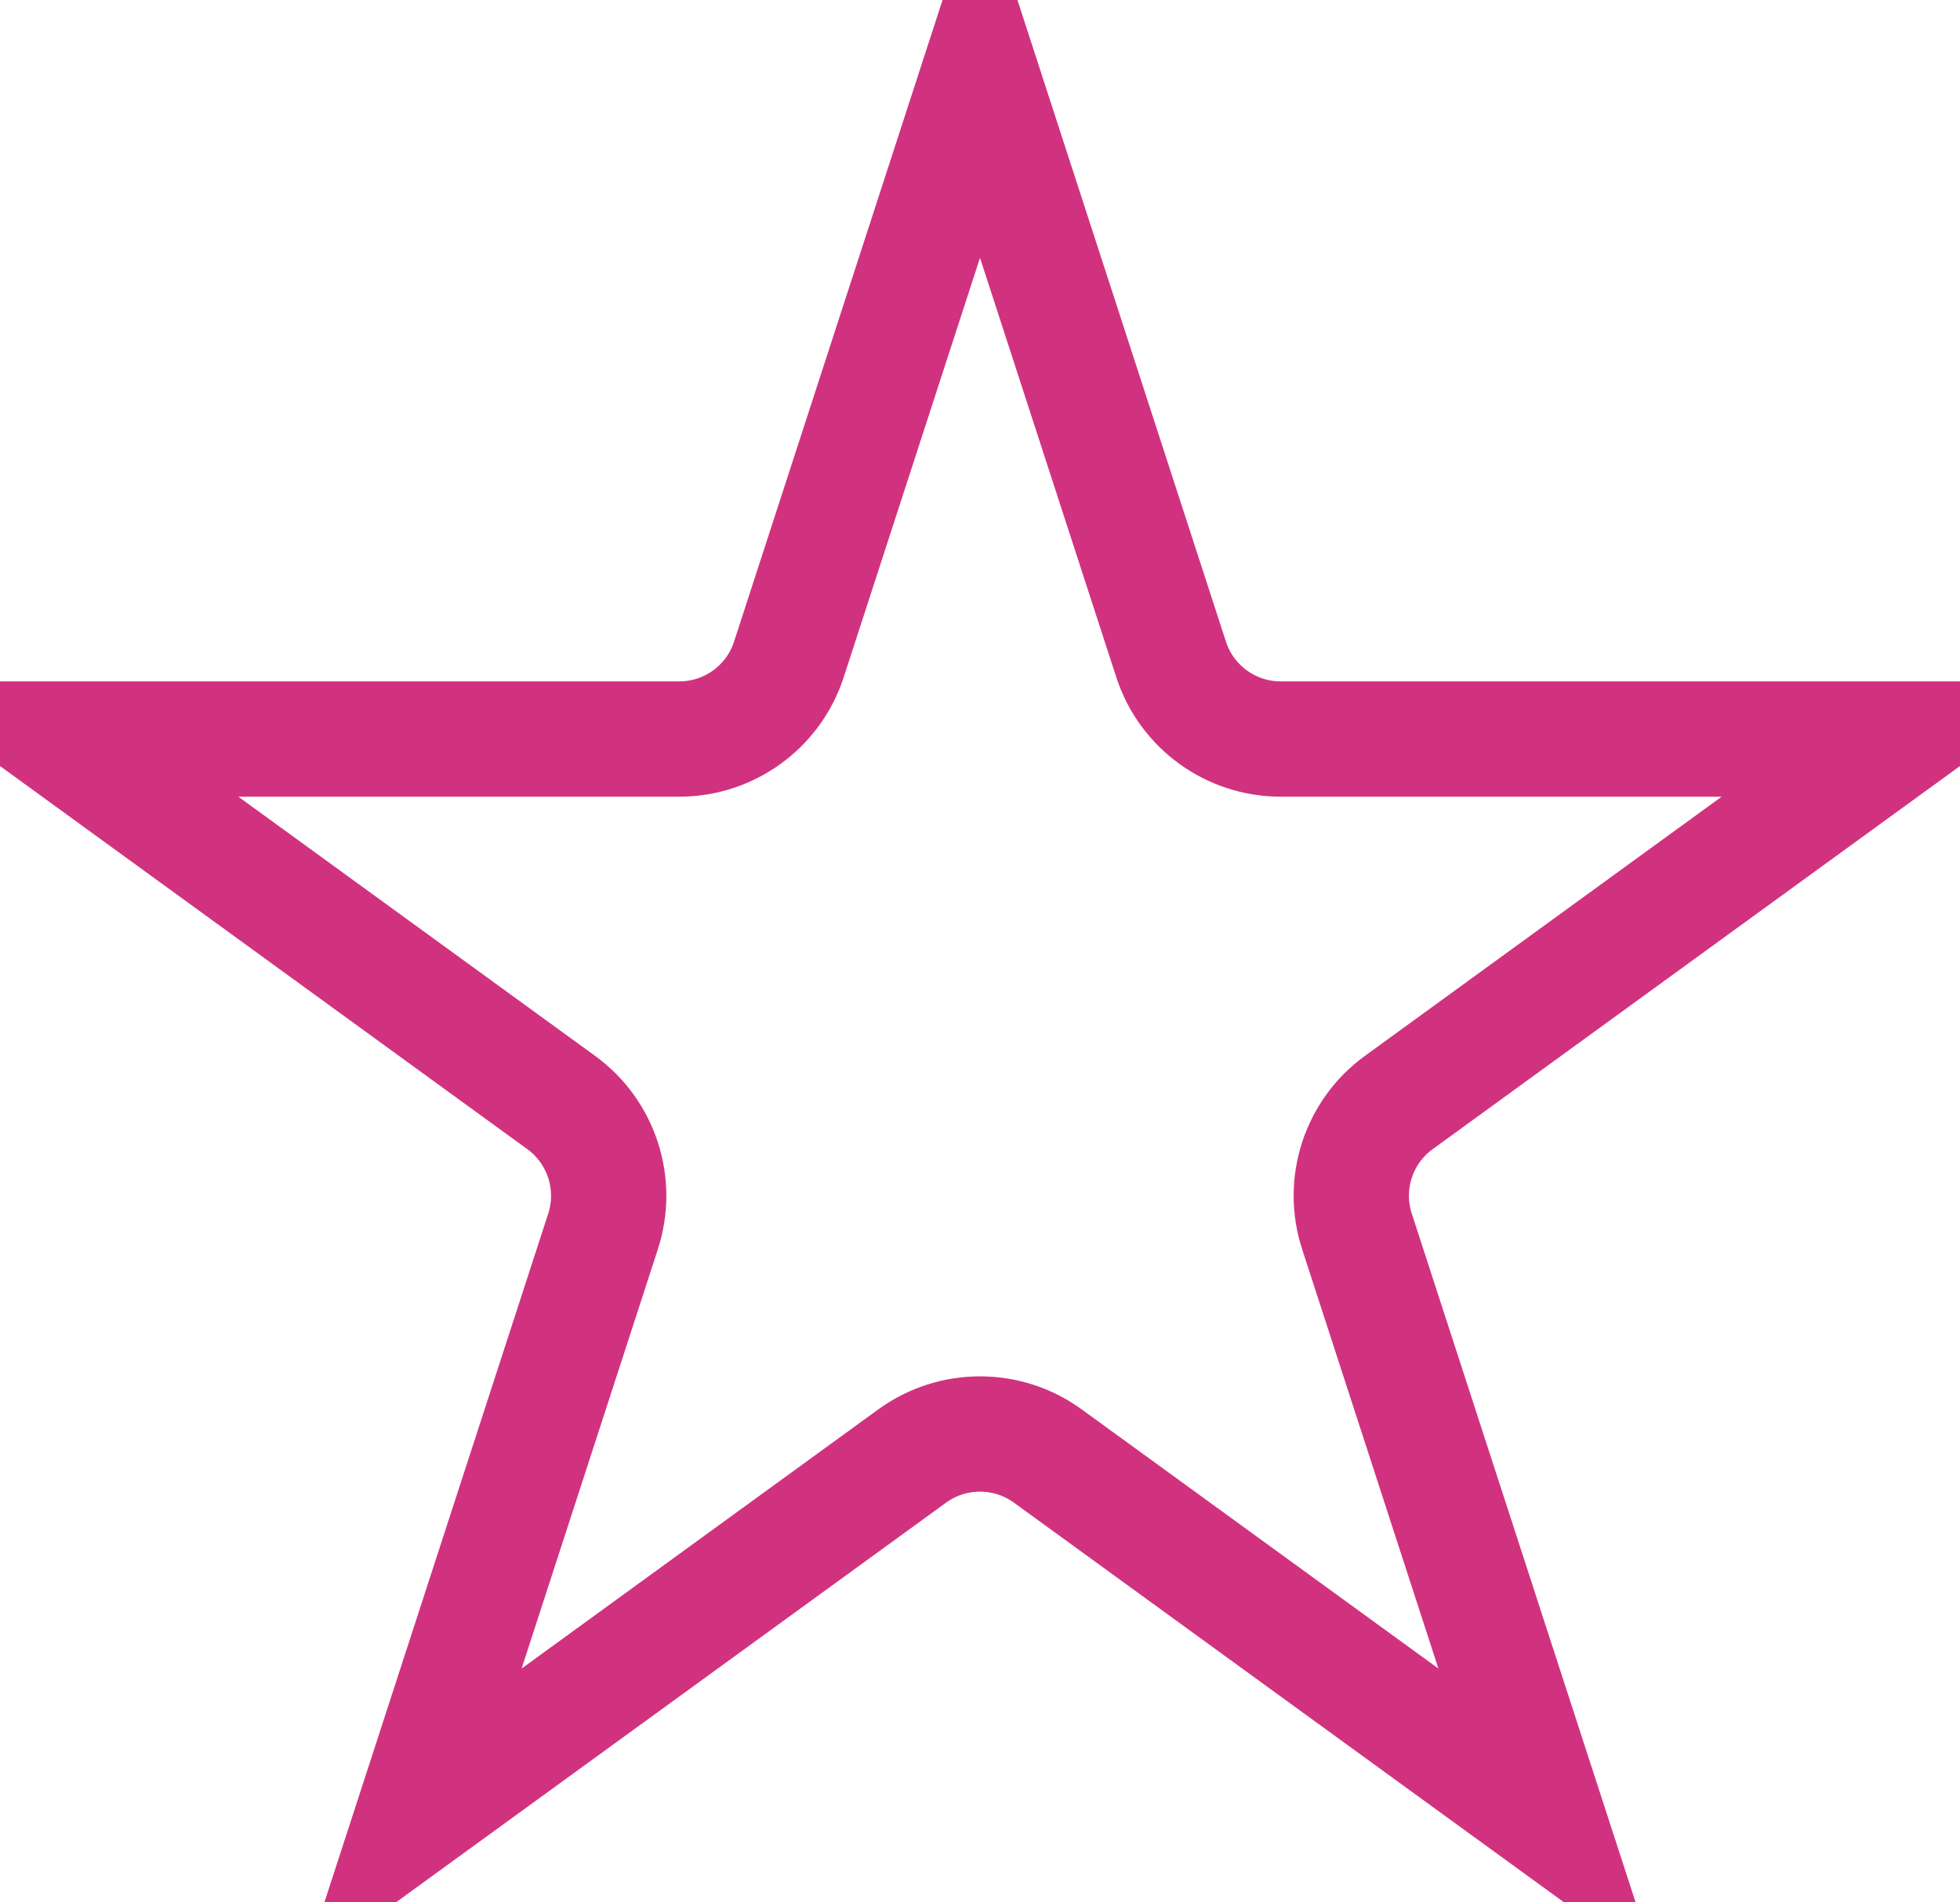 <svg width="34" height="33" viewBox="0 0 34 33" fill="none" xmlns="http://www.w3.org/2000/svg">
<path d="M17 1.236L20.315 11.438C20.582 12.262 21.35 12.82 22.217 12.82H32.943L24.265 19.125C23.564 19.634 23.271 20.537 23.539 21.361L26.854 31.562L18.176 25.257C17.475 24.748 16.525 24.748 15.824 25.257L7.146 31.562L10.461 21.361C10.729 20.537 10.435 19.634 9.735 19.125L1.057 12.82H11.783C12.65 12.82 13.418 12.262 13.685 11.438L17 1.236Z" stroke="#D1327F" stroke-width="2"/>
</svg>
